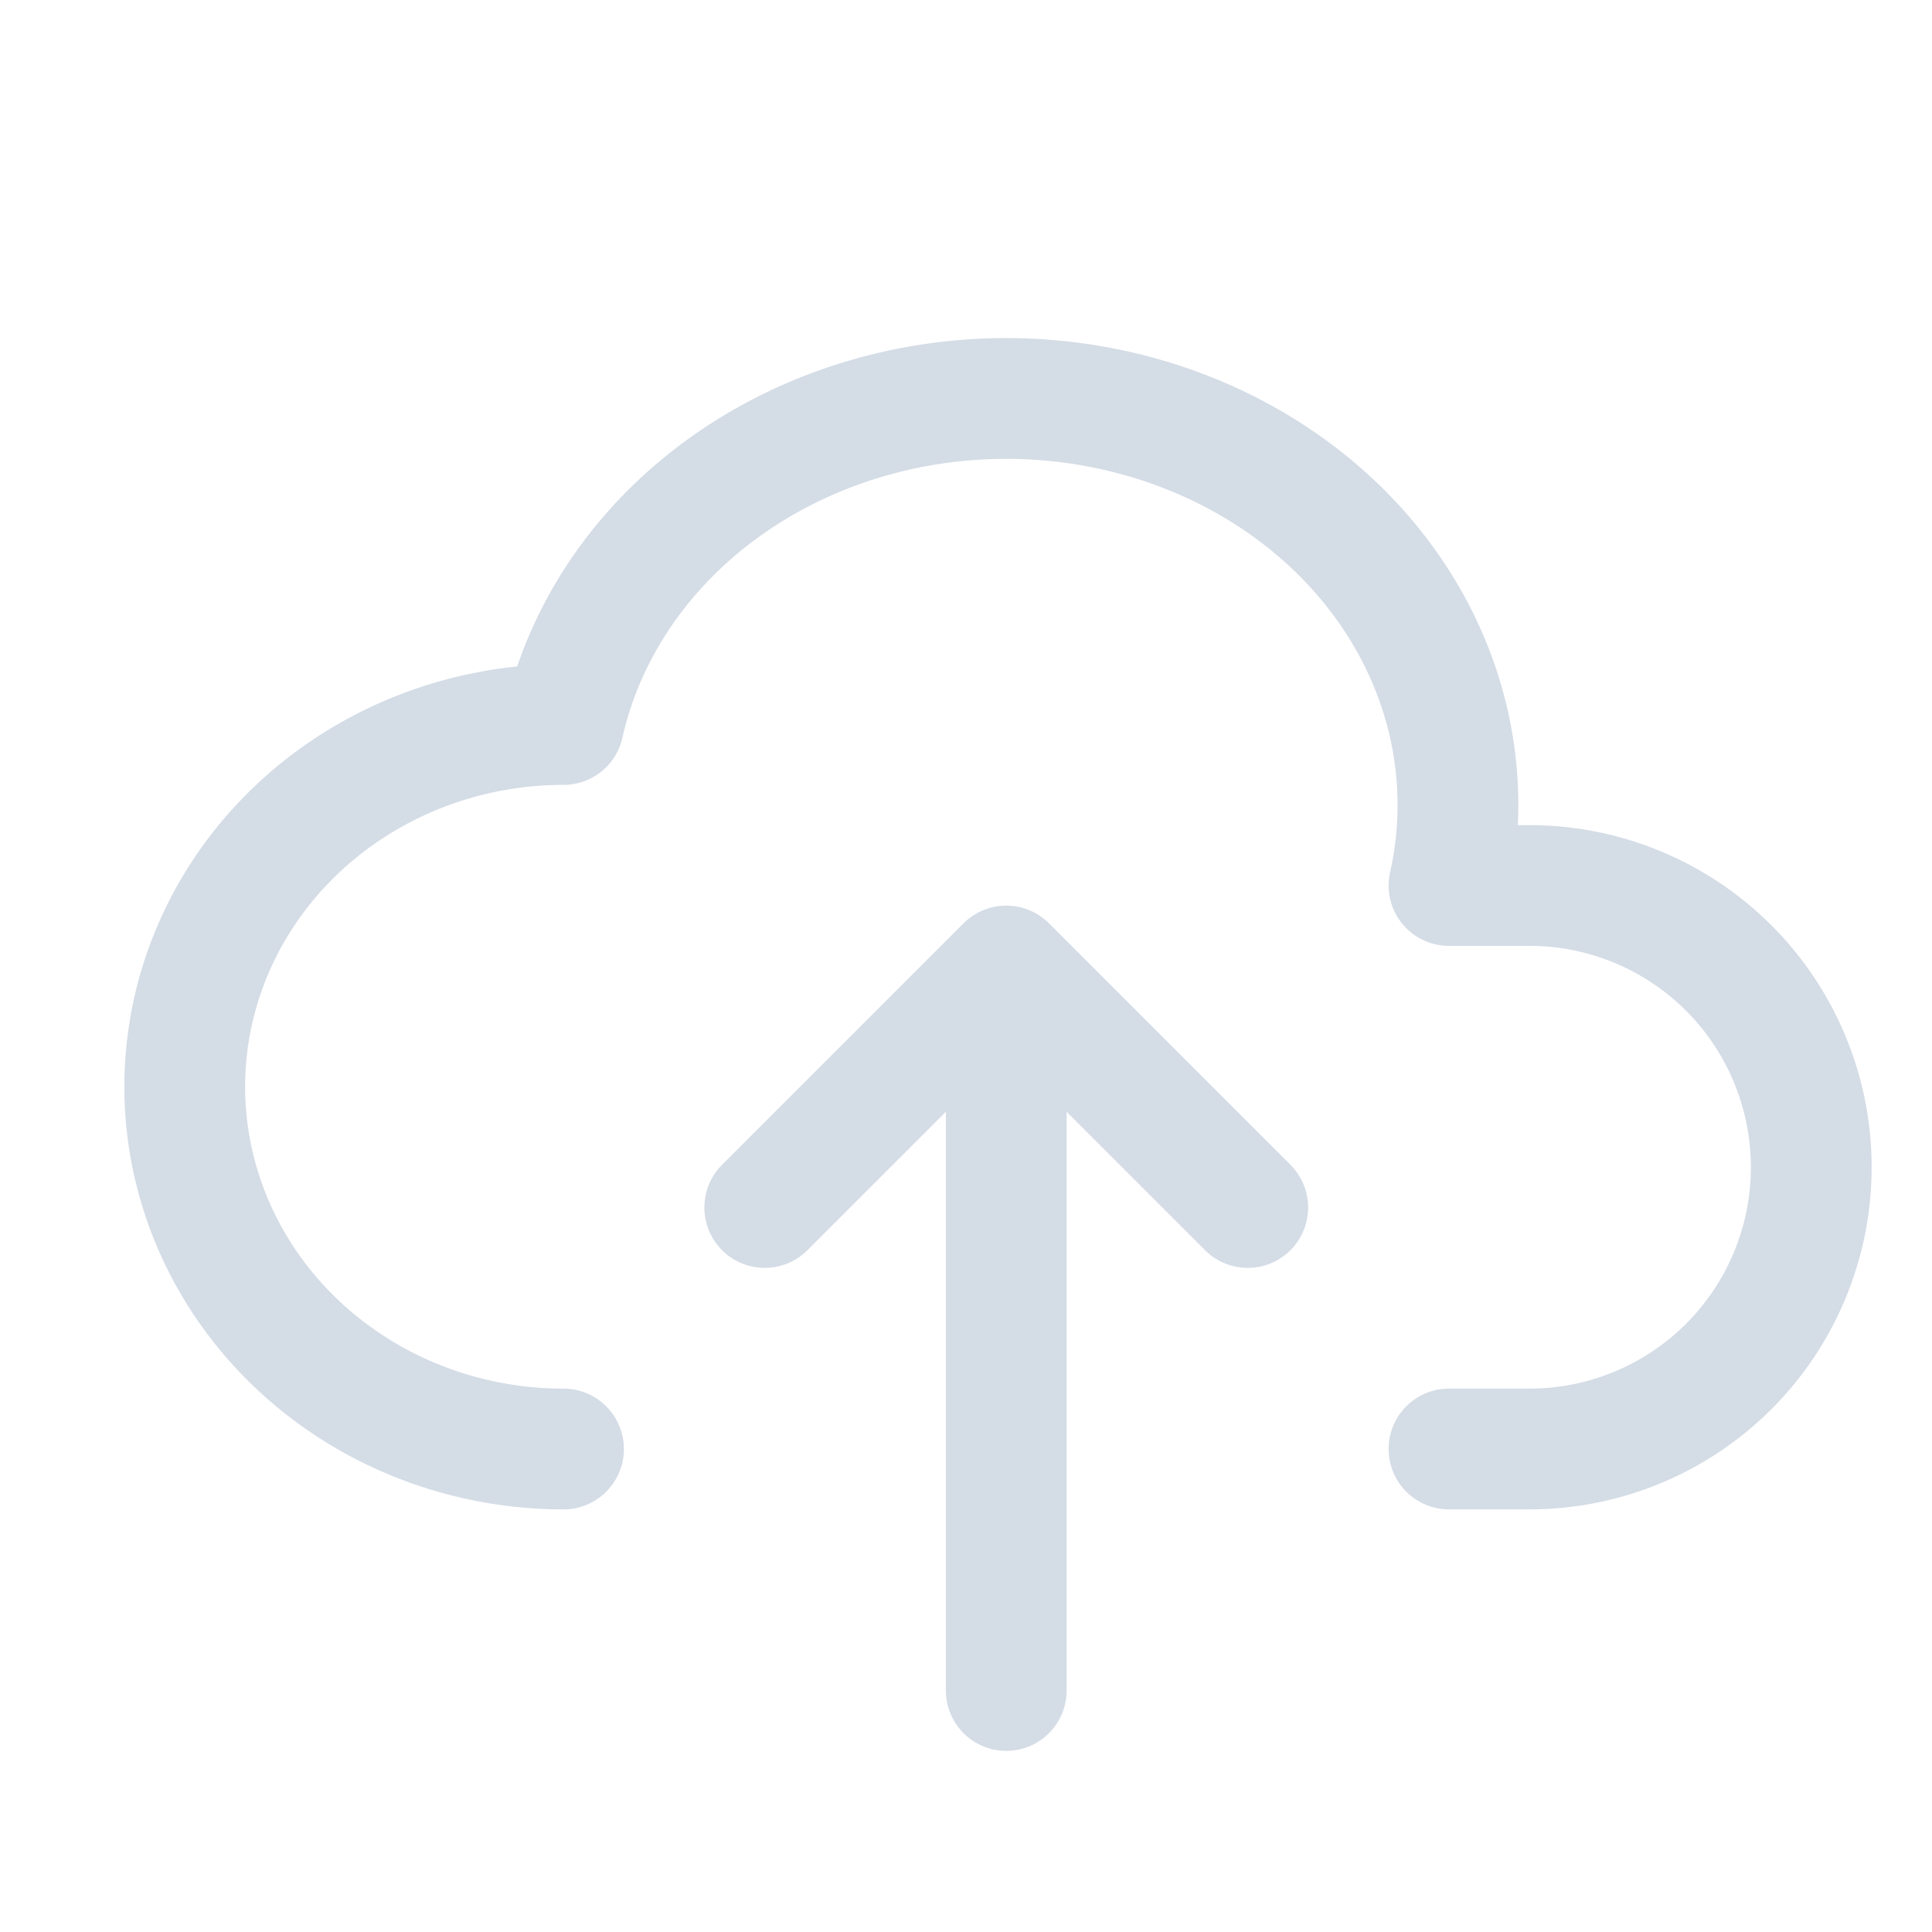 <svg width="24" height="24" viewBox="0 0 24 24" stroke-width="1.5" stroke="#D4DCE6" fill="none" stroke-linecap="round"
   stroke-linejoin="round" xmlns="http://www.w3.org/2000/svg">
   <path d="M7 18a4.705 4.5 0 010-9 5.611 5.05 0 0111 2h1a3.5 3.5 0 010 7h-1" />
   <path d="M9.5 15l3-3 3 3m-3-3v9" />
</svg>